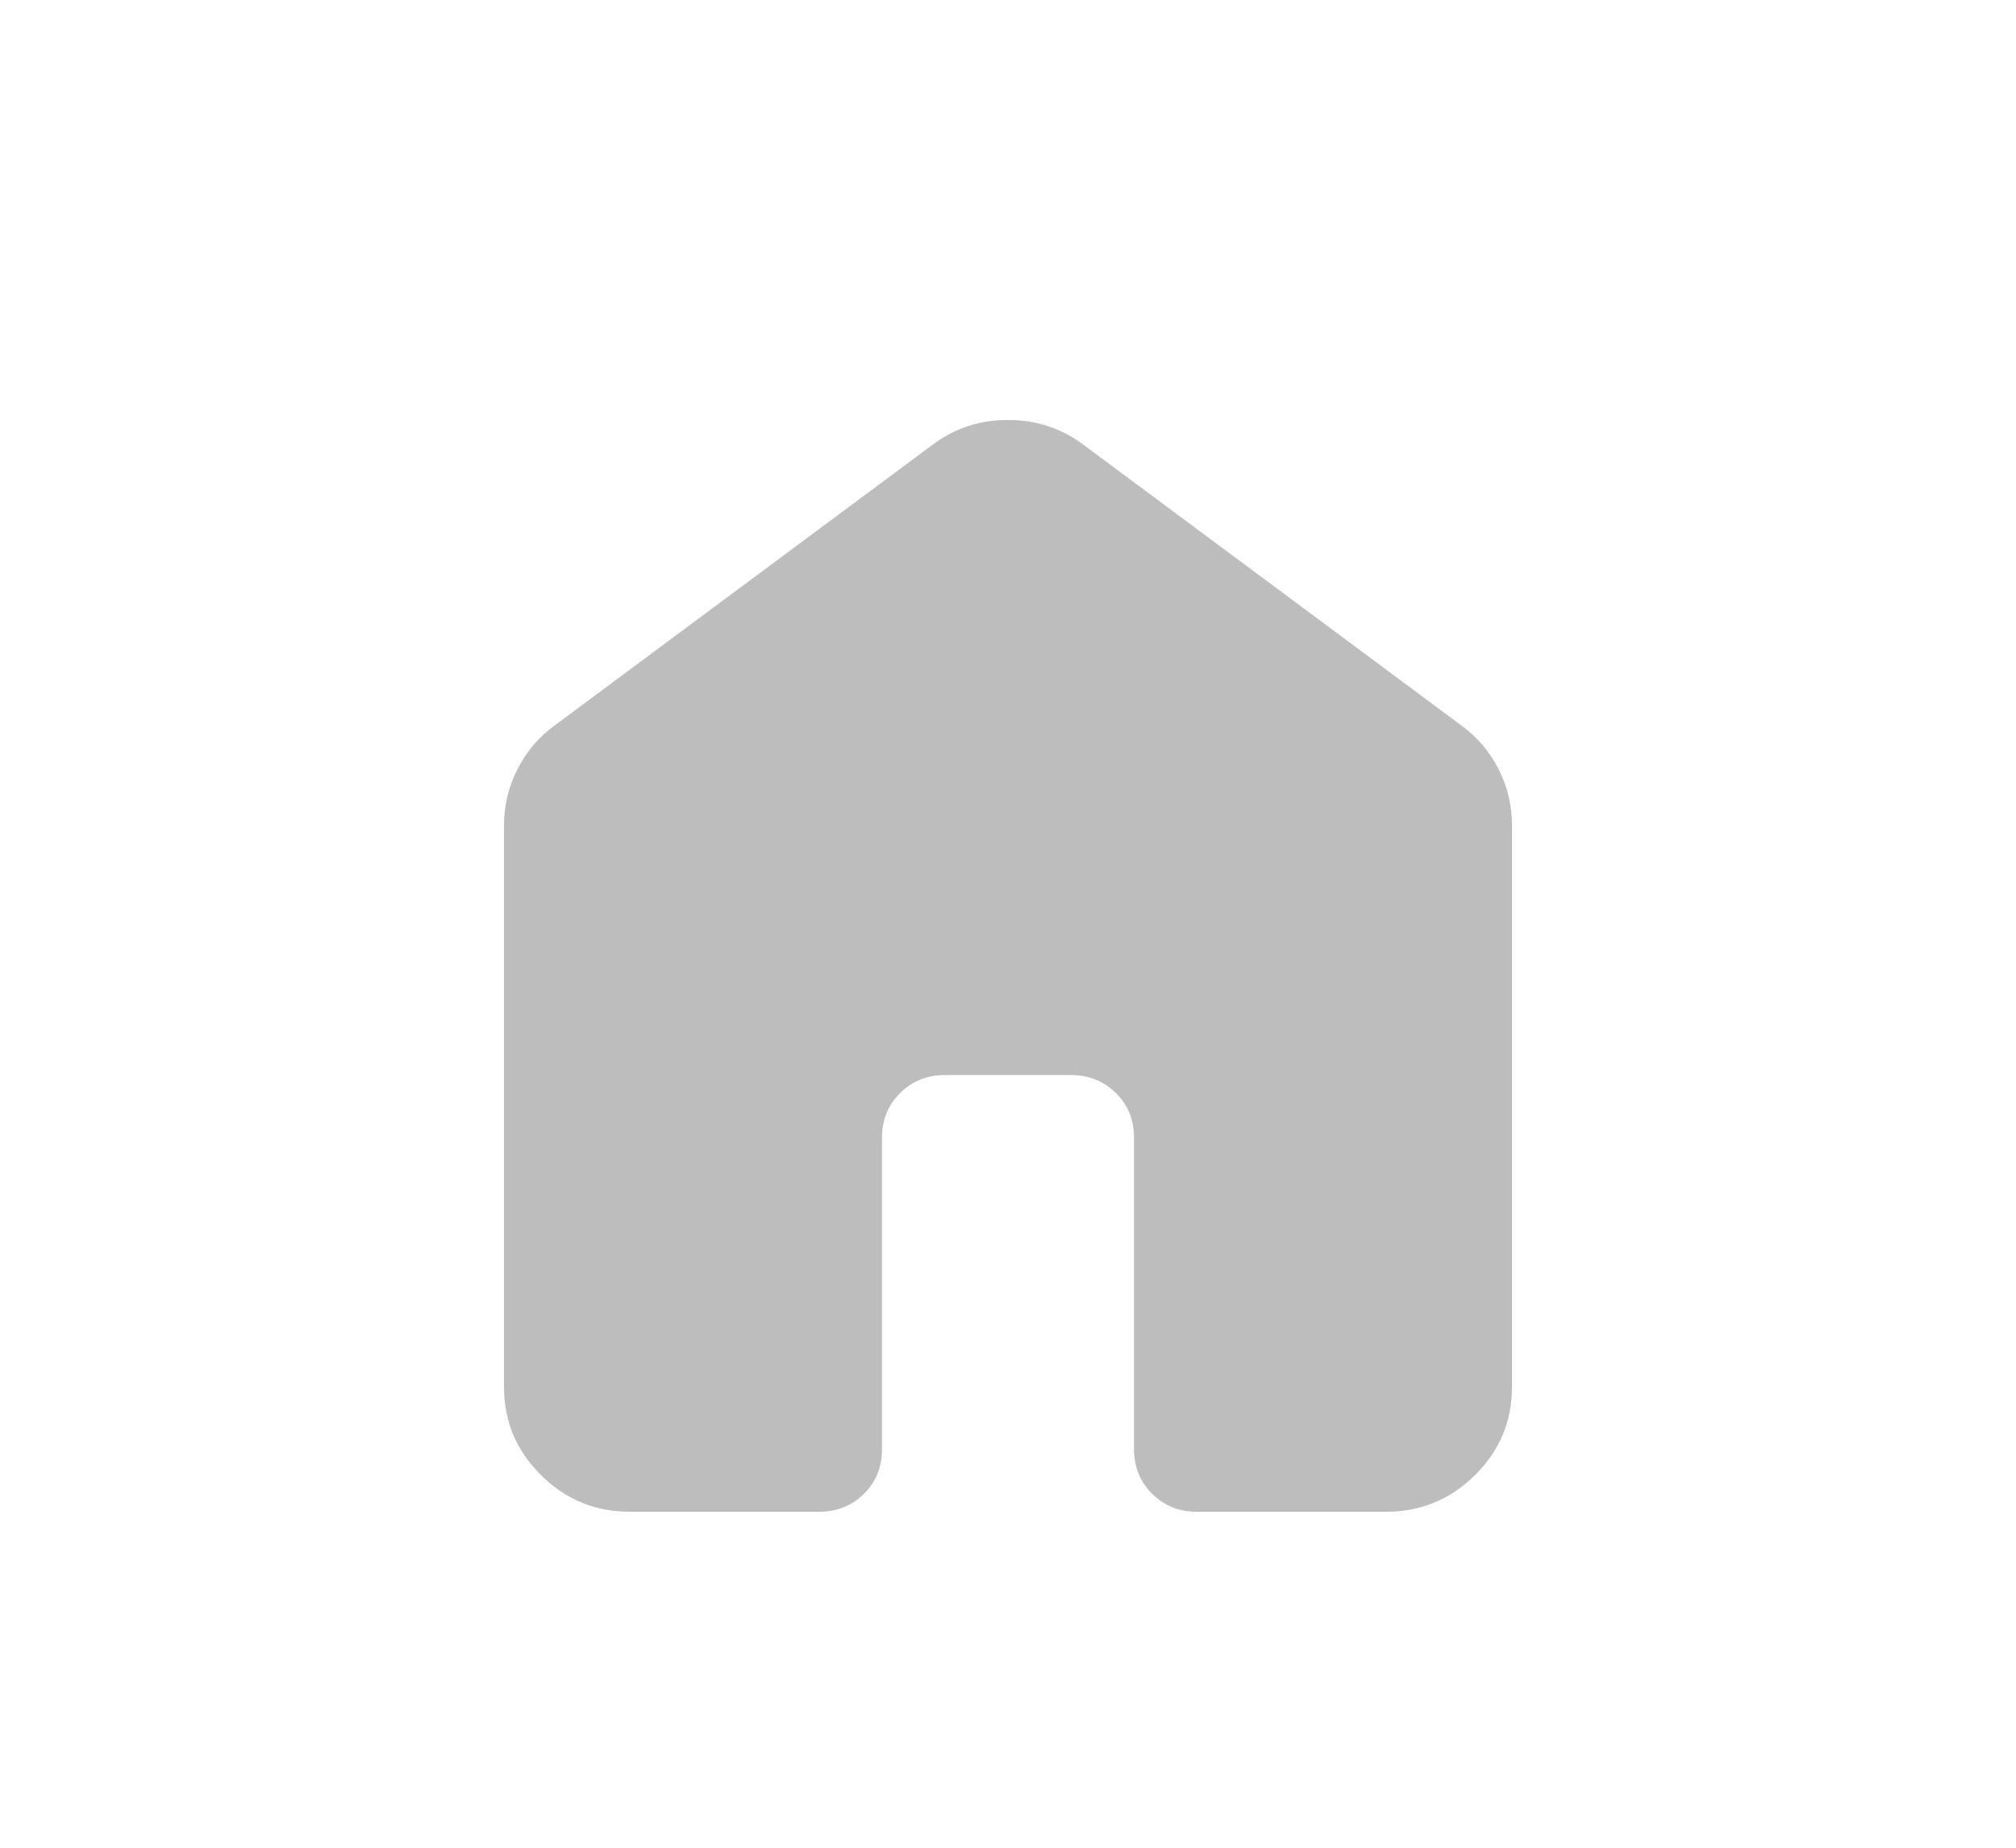 <svg width="24" height="22" viewBox="0 0 24 22" fill="none" xmlns="http://www.w3.org/2000/svg">
<path d="M6 16.514V9.829C6 9.593 6.053 9.37 6.16 9.16C6.266 8.95 6.413 8.776 6.6 8.64L11.1 5.297C11.363 5.099 11.662 5 12 5C12.338 5 12.637 5.099 12.9 5.297L17.4 8.64C17.587 8.776 17.735 8.95 17.841 9.16C17.948 9.37 18 9.593 18 9.829V16.514C18 16.923 17.853 17.273 17.559 17.564C17.265 17.855 16.912 18 16.5 18H14.25C14.037 18 13.86 17.929 13.716 17.786C13.572 17.643 13.501 17.467 13.5 17.257V13.543C13.5 13.332 13.428 13.156 13.284 13.014C13.14 12.872 12.962 12.8 12.75 12.8H11.25C11.037 12.8 10.86 12.871 10.716 13.014C10.572 13.157 10.501 13.333 10.5 13.543V17.257C10.5 17.468 10.428 17.644 10.284 17.787C10.14 17.929 9.962 18 9.75 18H7.5C7.088 18 6.734 17.855 6.441 17.564C6.147 17.273 6 16.923 6 16.514Z" fill="#BDBDBD"/>
</svg>
